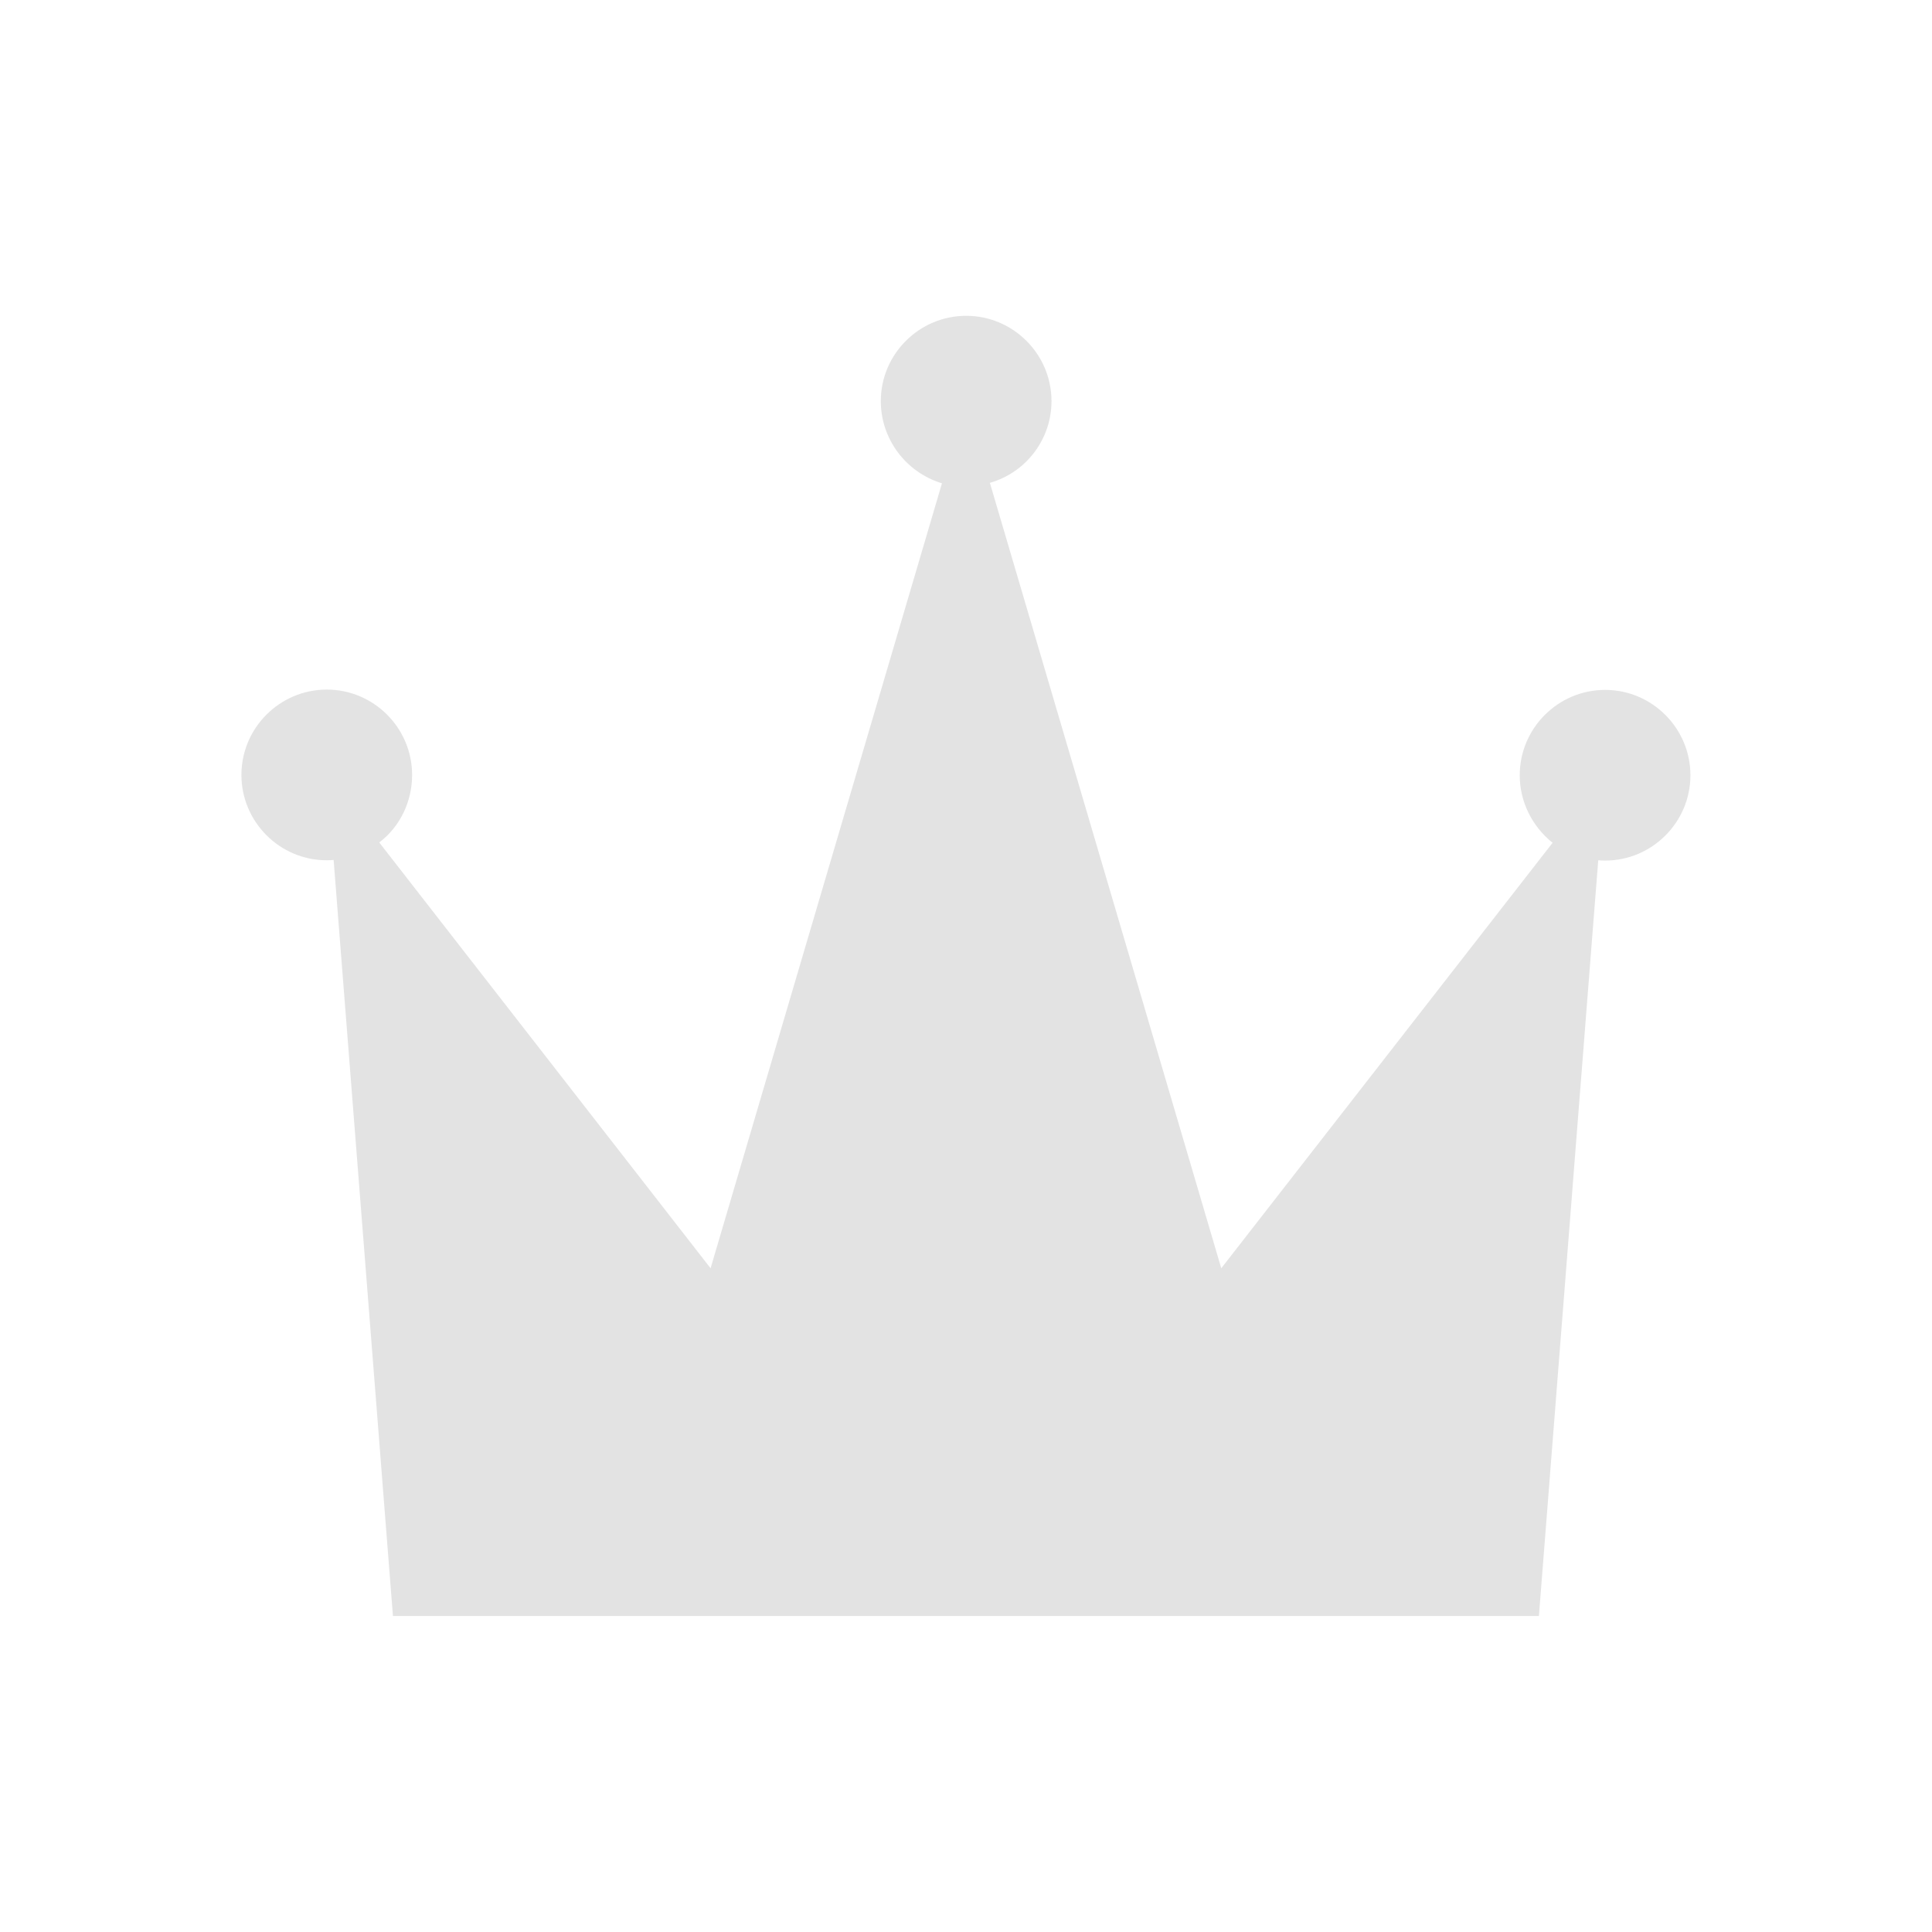 <?xml version="1.0" encoding="UTF-8" standalone="no"?>
<!-- Created with Inkscape (http://www.inkscape.org/) -->

<svg
   xmlns:dc="http://purl.org/dc/elements/1.1/"
   xmlns:cc="http://creativecommons.org/ns#"
   xmlns:rdf="http://www.w3.org/1999/02/22-rdf-syntax-ns#"
   xmlns:svg="http://www.w3.org/2000/svg"
   xmlns="http://www.w3.org/2000/svg"
   xmlns:sodipodi="http://sodipodi.sourceforge.net/DTD/sodipodi-0.dtd"
   xmlns:inkscape="http://www.inkscape.org/namespaces/inkscape"
   width="24"
   height="24"
   viewBox="0 0 6.35 6.35"
   version="1.1"
   id="main"
   inkscape:version="0.92+devel (5451be0409, 2017-08-29, custom)"
   sodipodi:docname="games-highscore.svg">
  <defs
     id="ol-defs" />
  <sodipodi:namedview
     id="base"
     pagecolor="#002466"
     bordercolor="#ffffff"
     borderopacity="0.38"
     inkscape:pageopacity="1"
     inkscape:pageshadow="2"
     inkscape:zoom="20.275734"
     inkscape:cx="4.1405954"
     inkscape:cy="7.9030552"
     inkscape:document-units="px"
     inkscape:current-layer="main"
     inkscape:document-rotation="0"
     showgrid="false"
     inkscape:showpageshadow="false"
     borderlayer="true"
     inkscape:window-width="1920"
     inkscape:window-height="1025"
     inkscape:window-x="0"
     inkscape:window-y="26"
     inkscape:window-maximized="1"
     units="px" />
  <g
     id="g839"
     inkscape:label="#games-highscore"
     transform="scale(1.5)"
     style="stroke-width:0.667">
    <path
       inkscape:connector-curvature="0"
       inkscape:label="#boundary"
       id="rect811"
       d="M 4.4595339e-8,4.4595335e-8 H 4.233 V 4.233 H 4.4595339e-8 Z"
       style="fill:none;stroke-width:0.137" />
    <path
       inkscape:label="#"
       style="opacity:0.6;fill:#d0d0d0;stroke-width:0.305;stroke-linecap:square"
       d="m 2.117,0.692 c -0.103,4.43e-5 -0.187,0.084 -0.187,0.187 -3.71e-5,0.083 0.055,0.156 0.134,0.18 L 1.557,2.779 0.831,1.846 c 0.046,-0.035 0.072,-0.09 0.072,-0.148 -4.428e-5,-0.103 -0.084,-0.187 -0.187,-0.187 -0.103,4.43e-5 -0.187,0.084 -0.187,0.187 4.425e-5,0.103 0.084,0.187 0.187,0.187 0.005,-3.5e-5 0.01,-2.632e-4 0.015,-6.838e-4 L 0.861,3.541 H 3.372 L 3.502,1.885 c 0.005,4.206e-4 0.01,6.488e-4 0.015,6.838e-4 0.103,-4.43e-5 0.187,-0.084 0.187,-0.187 -4.43e-5,-0.103 -0.084,-0.187 -0.187,-0.187 -0.103,4.44e-5 -0.187,0.084 -0.187,0.187 -2.6e-5,0.058 0.027,0.112 0.072,0.148 L 2.676,2.779 2.169,1.058 C 2.249,1.035 2.304,0.962 2.304,0.879 2.304,0.776 2.22,0.692 2.117,0.692 Z"
       id="path811"
       inkscape:connector-curvature="0"
       sodipodi:nodetypes="cccccccccccccccccccccc" />
  </g>
</svg>
